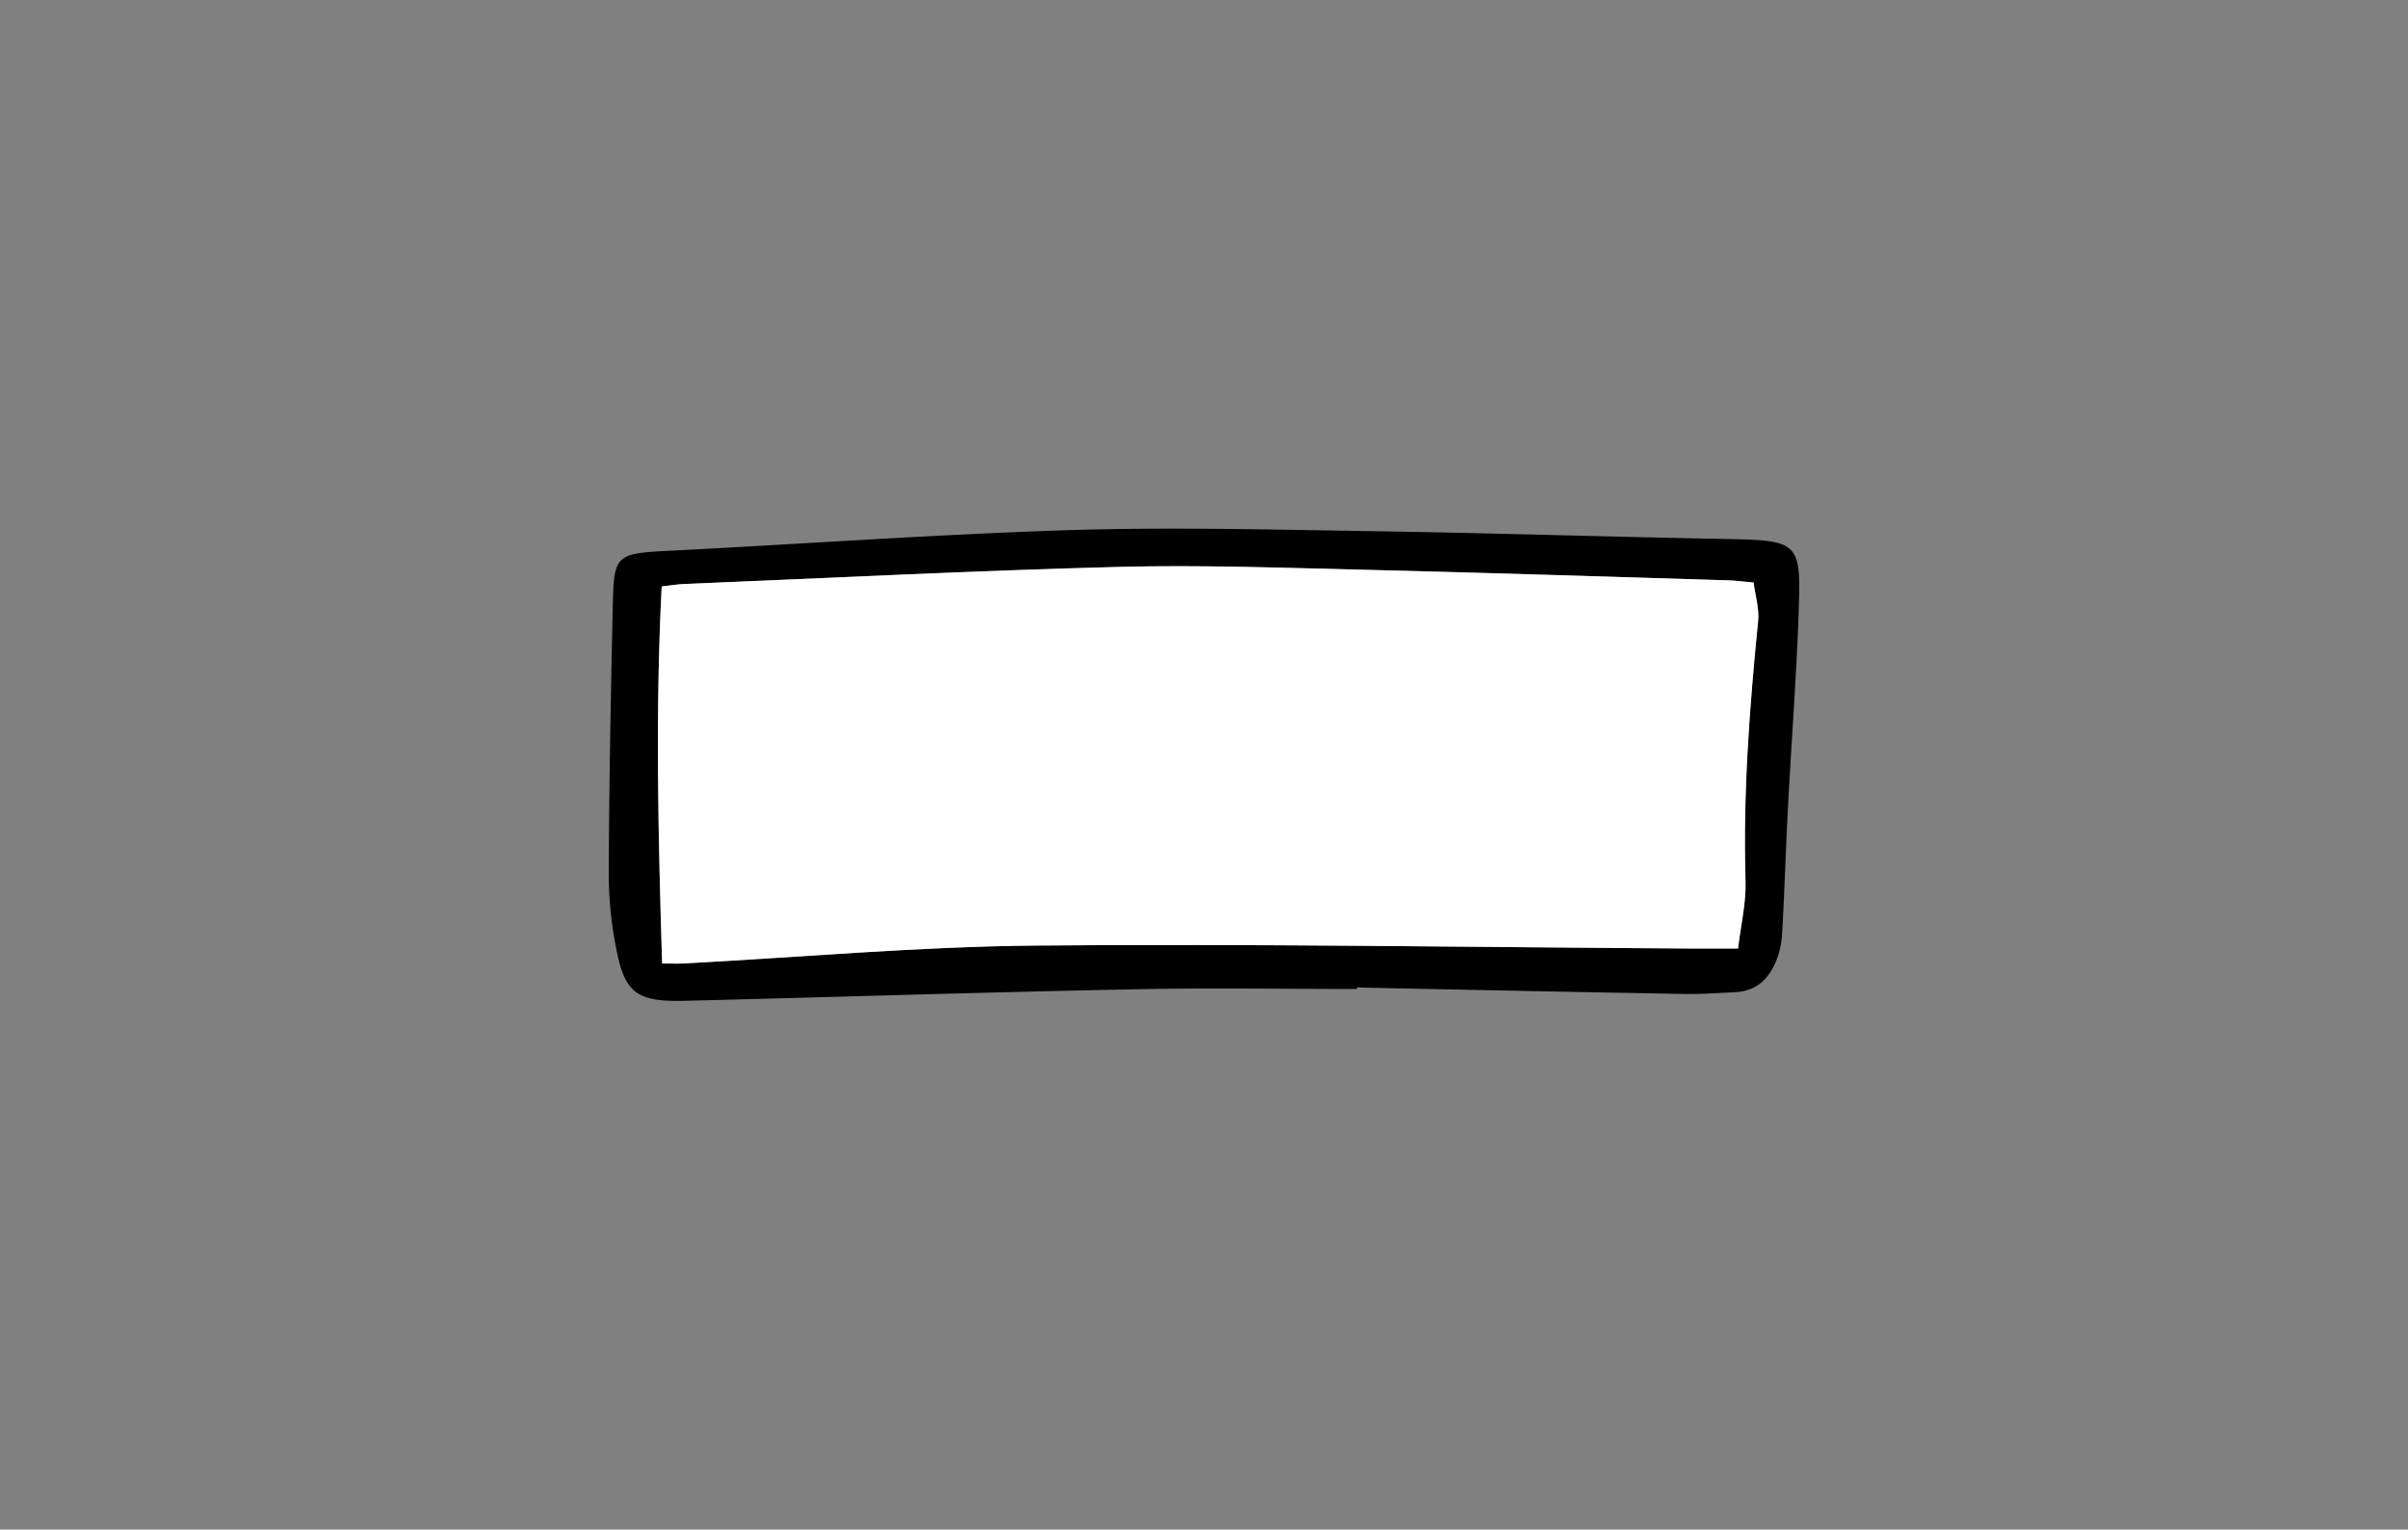 <svg id="Layer_1" data-name="Layer 1" xmlns="http://www.w3.org/2000/svg" viewBox="0 0 818.96 520.08"><rect x="0" y="0" width="818.96" height="520.08" fill="#808080" stroke="none"/><defs><style>.cls-1{fill:#fff;}</style></defs><path d="M461.52,336.26c-25,0-50.07-.43-75.09.09-51.23,1-102.45,2.66-153.67,3.93-15.57.38-20-2.46-22.84-16.12a128.91,128.91,0,0,1-2.87-26.74c.1-30.89.69-61.79,1.39-92.69.37-16.12,1.43-16.58,19.17-17.47,45.18-2.28,90.33-5.55,135.54-7,34.1-1.08,68.29-.21,102.43.32,40.51.62,81,1.92,121.53,2.68,24,.45,25.35,1.08,24.69,22.44-.71,23-2.52,45.93-3.72,68.89-.75,14.34-1.16,28.69-2,43a28.56,28.56,0,0,1-2.16,9.47c-2.4,5.63-6.44,9.93-13.78,10.28-5.94.29-11.89.71-17.83.6q-55.41-1-110.82-2.2Zm-236.33-8.67c3.89,0,5.46.08,7,0,40-2.12,80-5.73,120.11-6.09,73.91-.67,147.84.56,221.77,1,5.42,0,10.83,0,17,0,1-8,2.77-15.5,2.55-22.93-.89-29.54,1.34-58.92,4.27-88.3.43-4.34-1-8.84-1.53-13.21-4-.35-6.31-.67-8.66-.74-40.92-1.22-81.82-2.58-122.74-3.56-28.19-.67-56.43-1.73-84.6-1-49.23,1.27-98.43,3.78-147.65,5.8-2.28.09-4.54.49-7.7.84C222.85,242.2,223.87,284.42,225.19,327.59Z"/><path class="cls-1" d="M225.19,327.59c-1.32-43.17-2.34-85.39-.13-128.2,3.16-.35,5.42-.75,7.7-.84,49.22-2,98.42-4.53,147.65-5.8,28.17-.73,56.41.33,84.6,1,40.92,1,81.82,2.34,122.74,3.56,2.35.07,4.7.39,8.66.74.55,4.37,2,8.87,1.53,13.21-2.93,29.38-5.16,58.76-4.27,88.3.22,7.43-1.6,14.9-2.55,22.93-6.2,0-11.61,0-17,0-73.93-.43-147.86-1.66-221.77-1-40.06.36-80.08,4-120.11,6.09C230.65,327.67,229.08,327.59,225.19,327.59Z"/></svg>